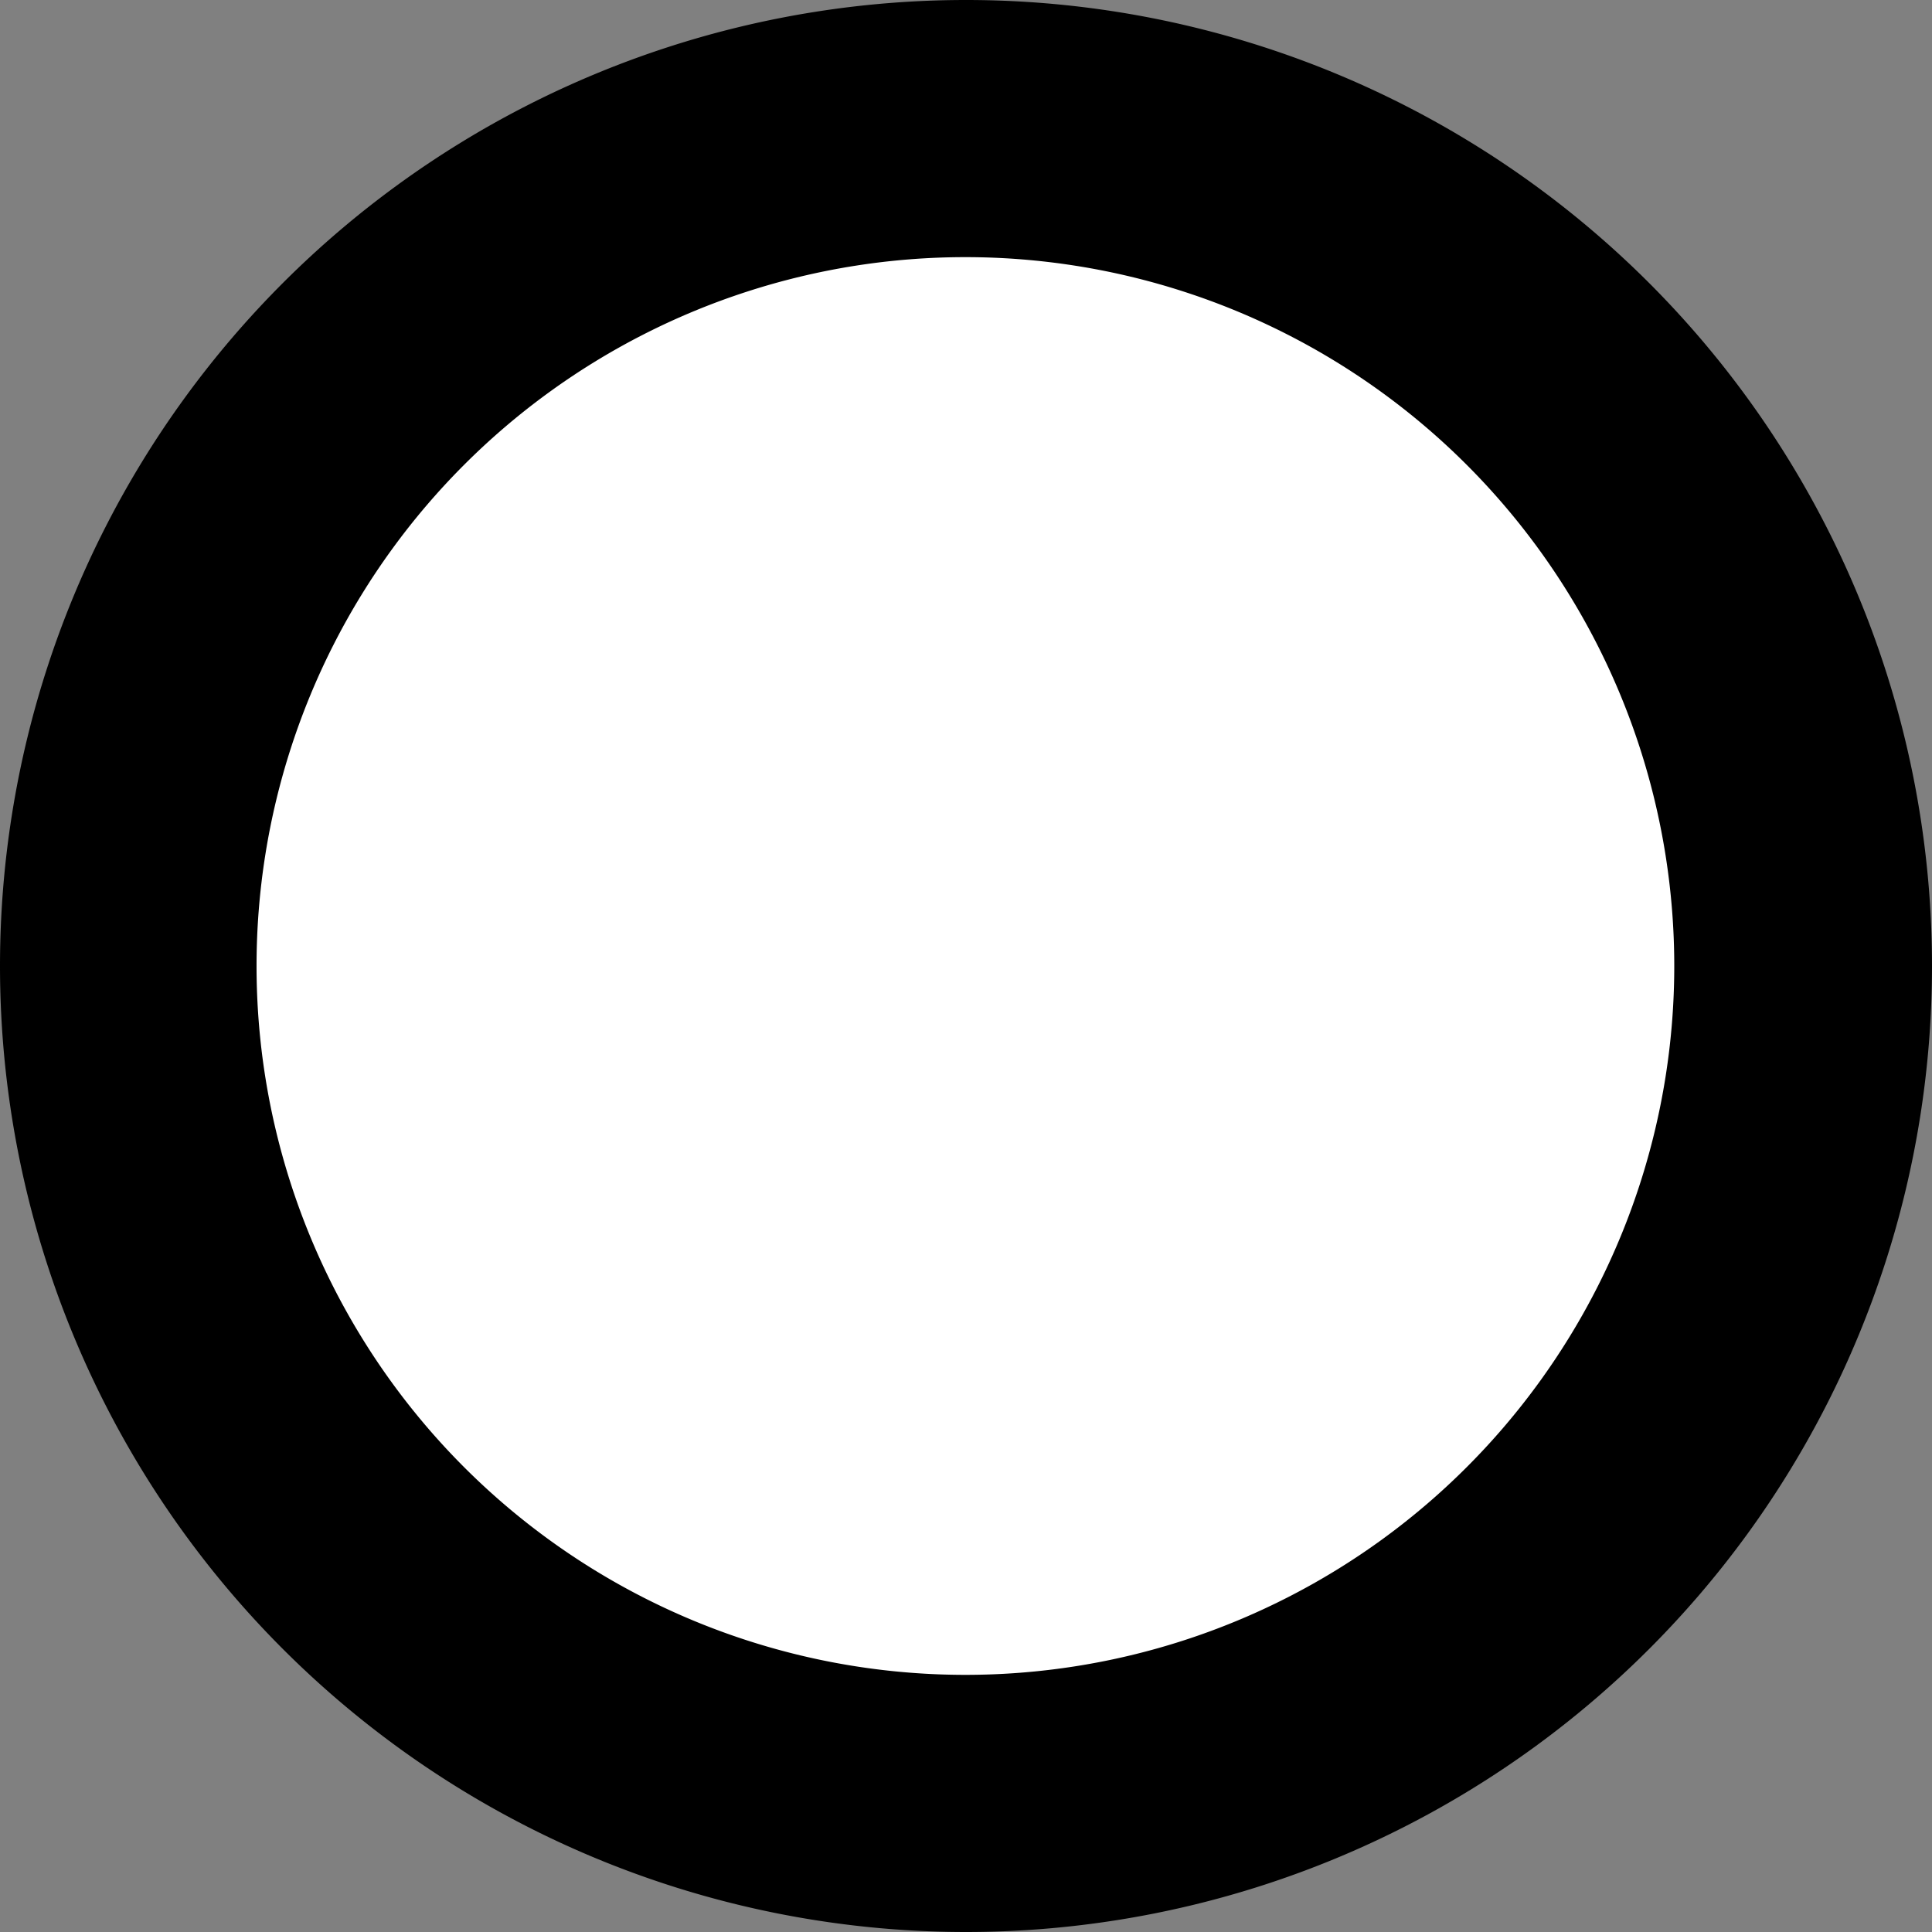 <?xml version="1.0" encoding="utf-8"?>
<!-- Generator: Fusion 360, Shaper Origin Export Add-In, Version 1.8.0  -->
<svg xmlns="http://www.w3.org/2000/svg" xmlns:xlink="http://www.w3.org/1999/xlink" xmlns:shaper="http://www.shapertools.com/namespaces/shaper" shaper:fusionaddin="version:1.8.0" width="3.26cm" height="3.26cm" version="1.1" x="0cm" y="0cm" viewBox="0 0 3.26 3.26" enable-background="new 0 0 3.26 3.26" xml:space="preserve"><rect x="0" y="0" width="3.26" height="3.26" fill="#808080" stroke="none"/><path d="M-0.207,0 a1.63,1.63 0 1,1 3.26,0 a1.63,1.63 0 1,1 -3.26,0z" transform="matrix(1,0,0,-1,0.207,1.63)" fill="rgb(0,0,0)" shaper:cutDepth="0.318cm" stroke-linecap="round" stroke-linejoin="round" /><path d="M0.207,0 a1.215,1.215 0 1,1 2.43,0 a1.215,1.215 0 1,1 -2.43,0z" transform="matrix(1,0,0,-1,0.207,1.63)" fill="rgb(255,255,255)" stroke="rgb(0,0,0)" stroke-width="0.001cm" stroke-linecap="round" stroke-linejoin="round" shaper:cutDepth="0.318cm" /></svg>